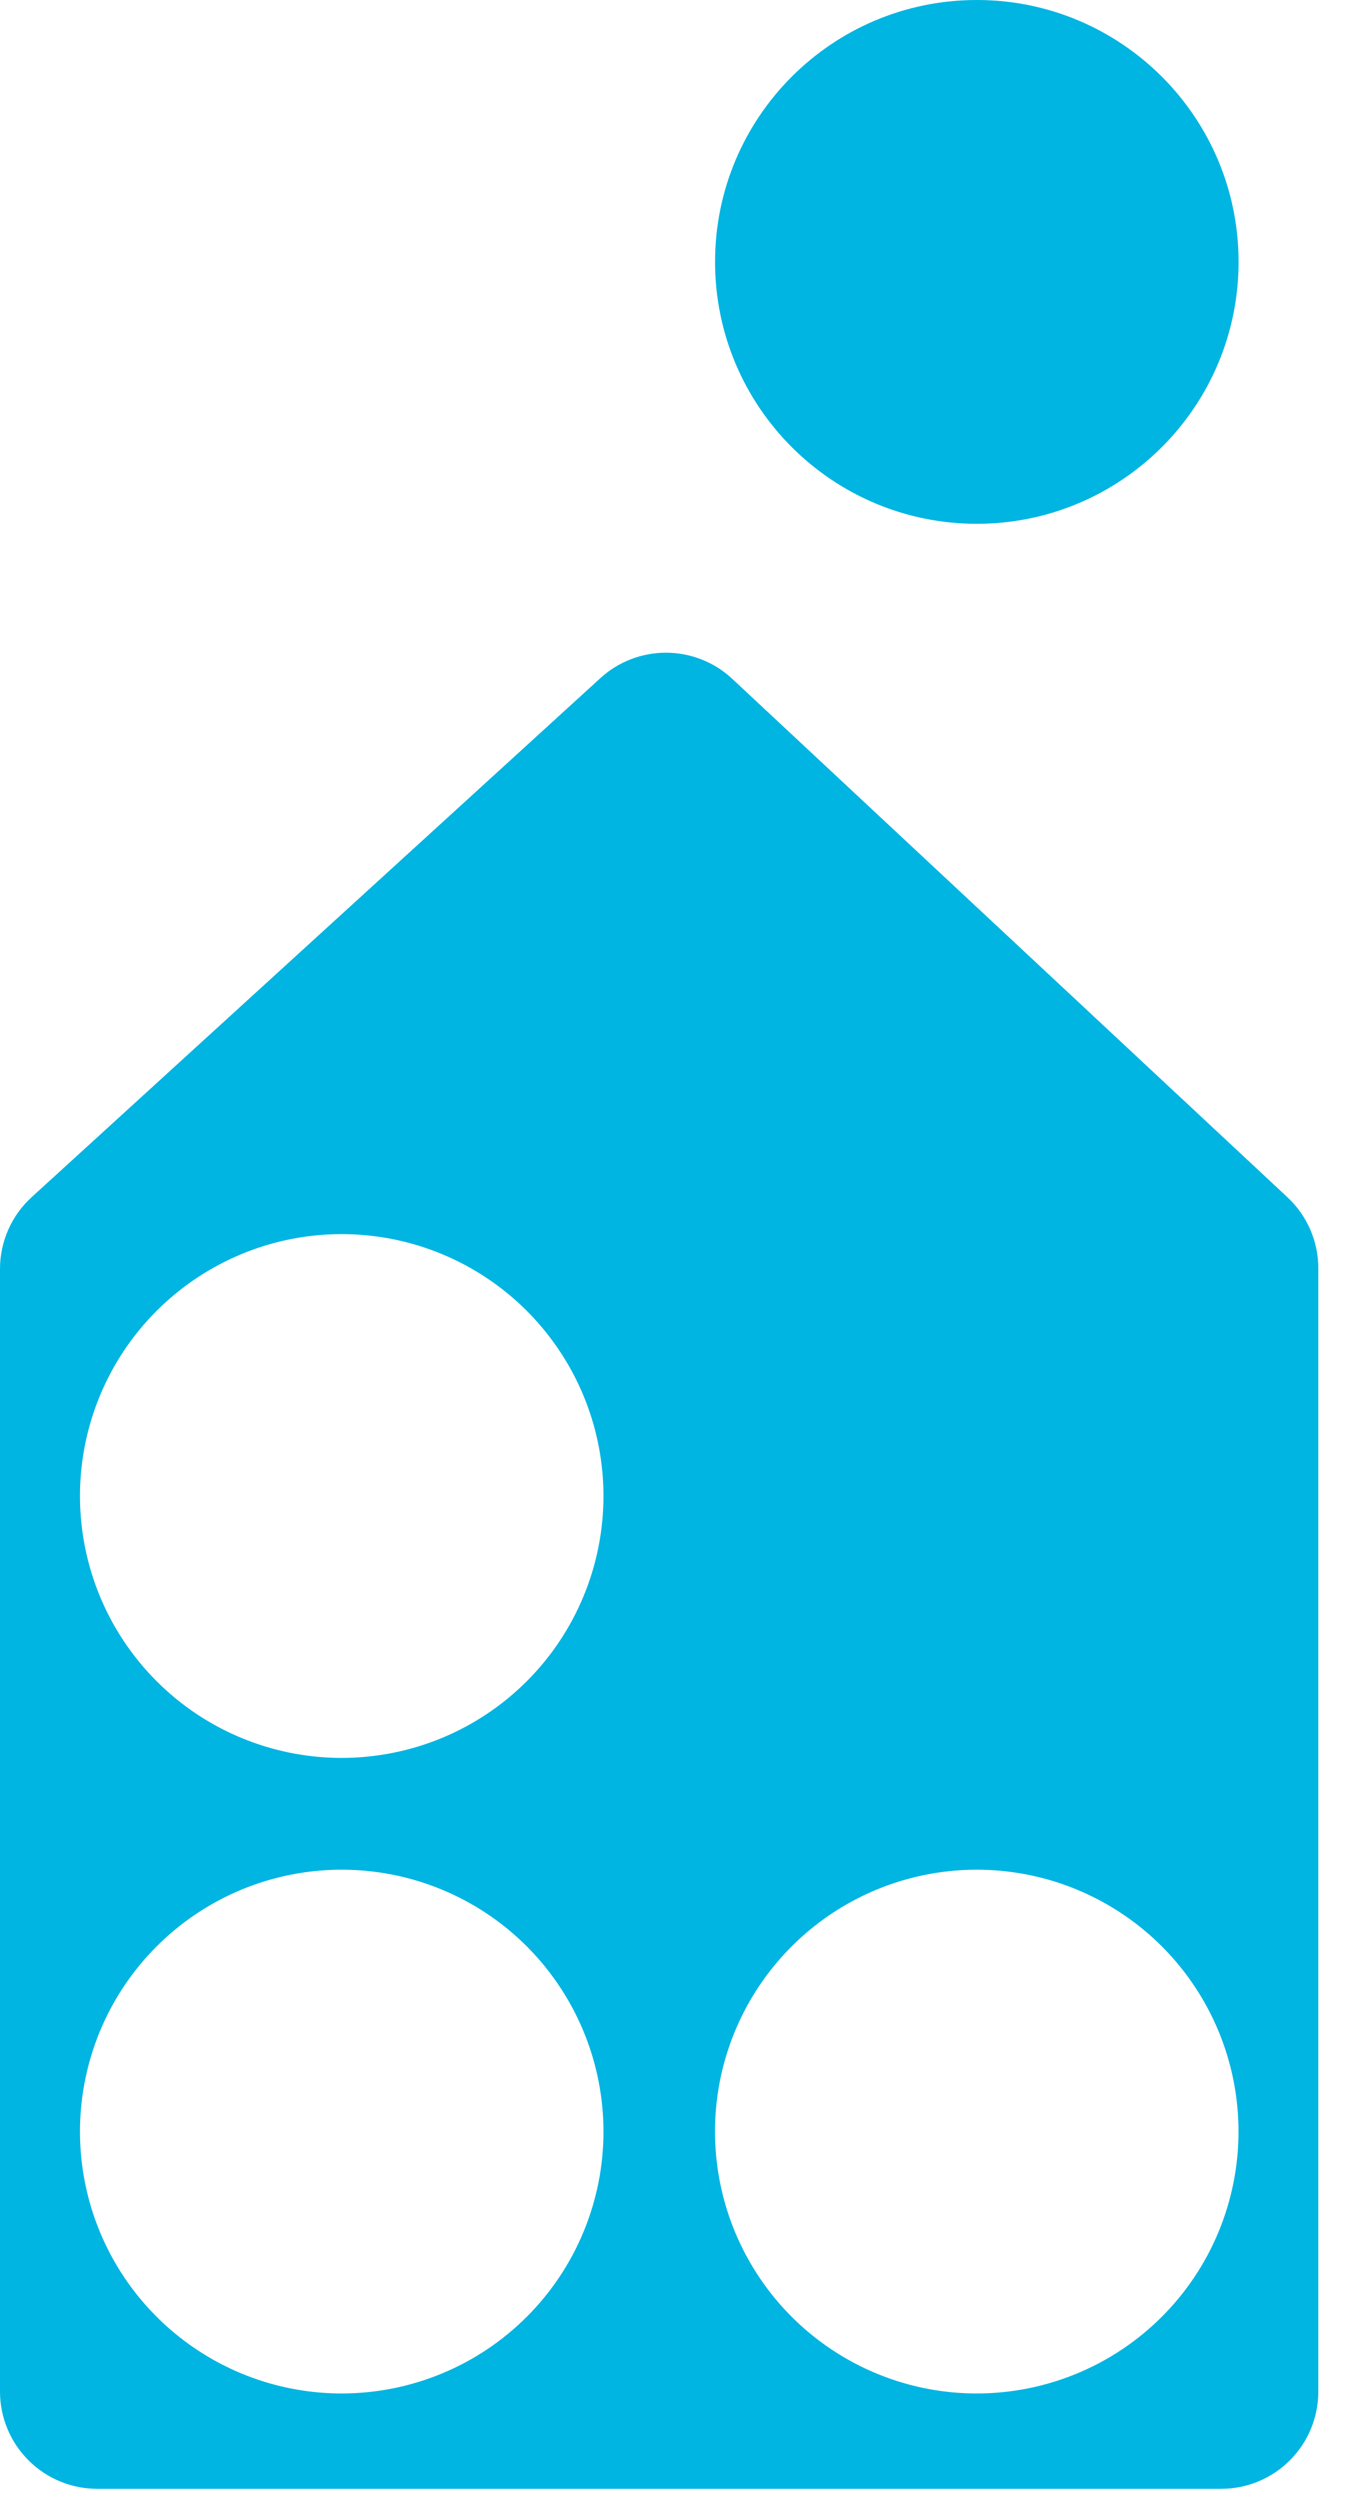 <svg width="24" height="44" viewBox="0 0 24 44" fill="none" xmlns="http://www.w3.org/2000/svg">
<path d="M22.669 21.07L12.893 11.946C12.579 11.653 12.165 11.489 11.736 11.487C11.306 11.484 10.891 11.643 10.573 11.933L0.559 21.067C0.383 21.227 0.242 21.422 0.146 21.64C0.05 21.858 0 22.093 0 22.331V42.089C0 42.543 0.181 42.978 0.502 43.299C0.823 43.62 1.258 43.8 1.712 43.8H21.502C21.727 43.8 21.949 43.756 22.157 43.67C22.364 43.584 22.553 43.458 22.712 43.299C22.871 43.14 22.997 42.951 23.083 42.744C23.169 42.536 23.213 42.314 23.213 42.089V22.32C23.213 22.085 23.165 21.853 23.071 21.638C22.977 21.423 22.841 21.23 22.669 21.07ZM6.014 42.122C5.103 42.121 4.212 41.851 3.455 41.344C2.697 40.837 2.107 40.118 1.758 39.276C1.41 38.434 1.319 37.507 1.497 36.614C1.674 35.72 2.113 34.899 2.758 34.254C3.402 33.61 4.223 33.171 5.116 32.993C6.01 32.815 6.937 32.906 7.779 33.254C8.621 33.602 9.341 34.192 9.847 34.95C10.354 35.707 10.625 36.598 10.626 37.509C10.627 38.115 10.508 38.715 10.276 39.275C10.045 39.834 9.705 40.343 9.277 40.771C8.848 41.2 8.34 41.54 7.78 41.771C7.221 42.003 6.62 42.122 6.014 42.122ZM6.014 30.937C5.103 30.936 4.212 30.666 3.454 30.159C2.697 29.652 2.106 28.932 1.758 28.09C1.41 27.247 1.319 26.321 1.497 25.427C1.675 24.533 2.114 23.712 2.759 23.068C3.404 22.424 4.225 21.985 5.119 21.807C6.013 21.63 6.939 21.721 7.781 22.07C8.623 22.419 9.343 23.01 9.849 23.768C10.356 24.526 10.626 25.417 10.626 26.328C10.626 26.933 10.507 27.533 10.275 28.092C10.043 28.652 9.704 29.16 9.275 29.588C8.847 30.016 8.339 30.355 7.779 30.587C7.22 30.818 6.619 30.937 6.014 30.937ZM17.199 42.122C16.287 42.122 15.396 41.852 14.638 41.345C13.88 40.839 13.29 40.119 12.941 39.277C12.592 38.435 12.501 37.508 12.678 36.614C12.856 35.72 13.295 34.898 13.94 34.254C14.585 33.609 15.406 33.17 16.3 32.993C17.194 32.815 18.121 32.906 18.963 33.255C19.805 33.604 20.525 34.194 21.031 34.952C21.538 35.71 21.808 36.601 21.808 37.513C21.808 38.735 21.323 39.907 20.458 40.772C19.594 41.636 18.421 42.122 17.199 42.122Z" fill="#00B5E2"/>
<path d="M17.2 9.218C19.745 9.218 21.809 7.154 21.809 4.609C21.809 2.064 19.745 0 17.2 0C14.654 0 12.591 2.064 12.591 4.609C12.591 7.154 14.654 9.218 17.2 9.218Z" fill="#00B5E2"/>
</svg>

